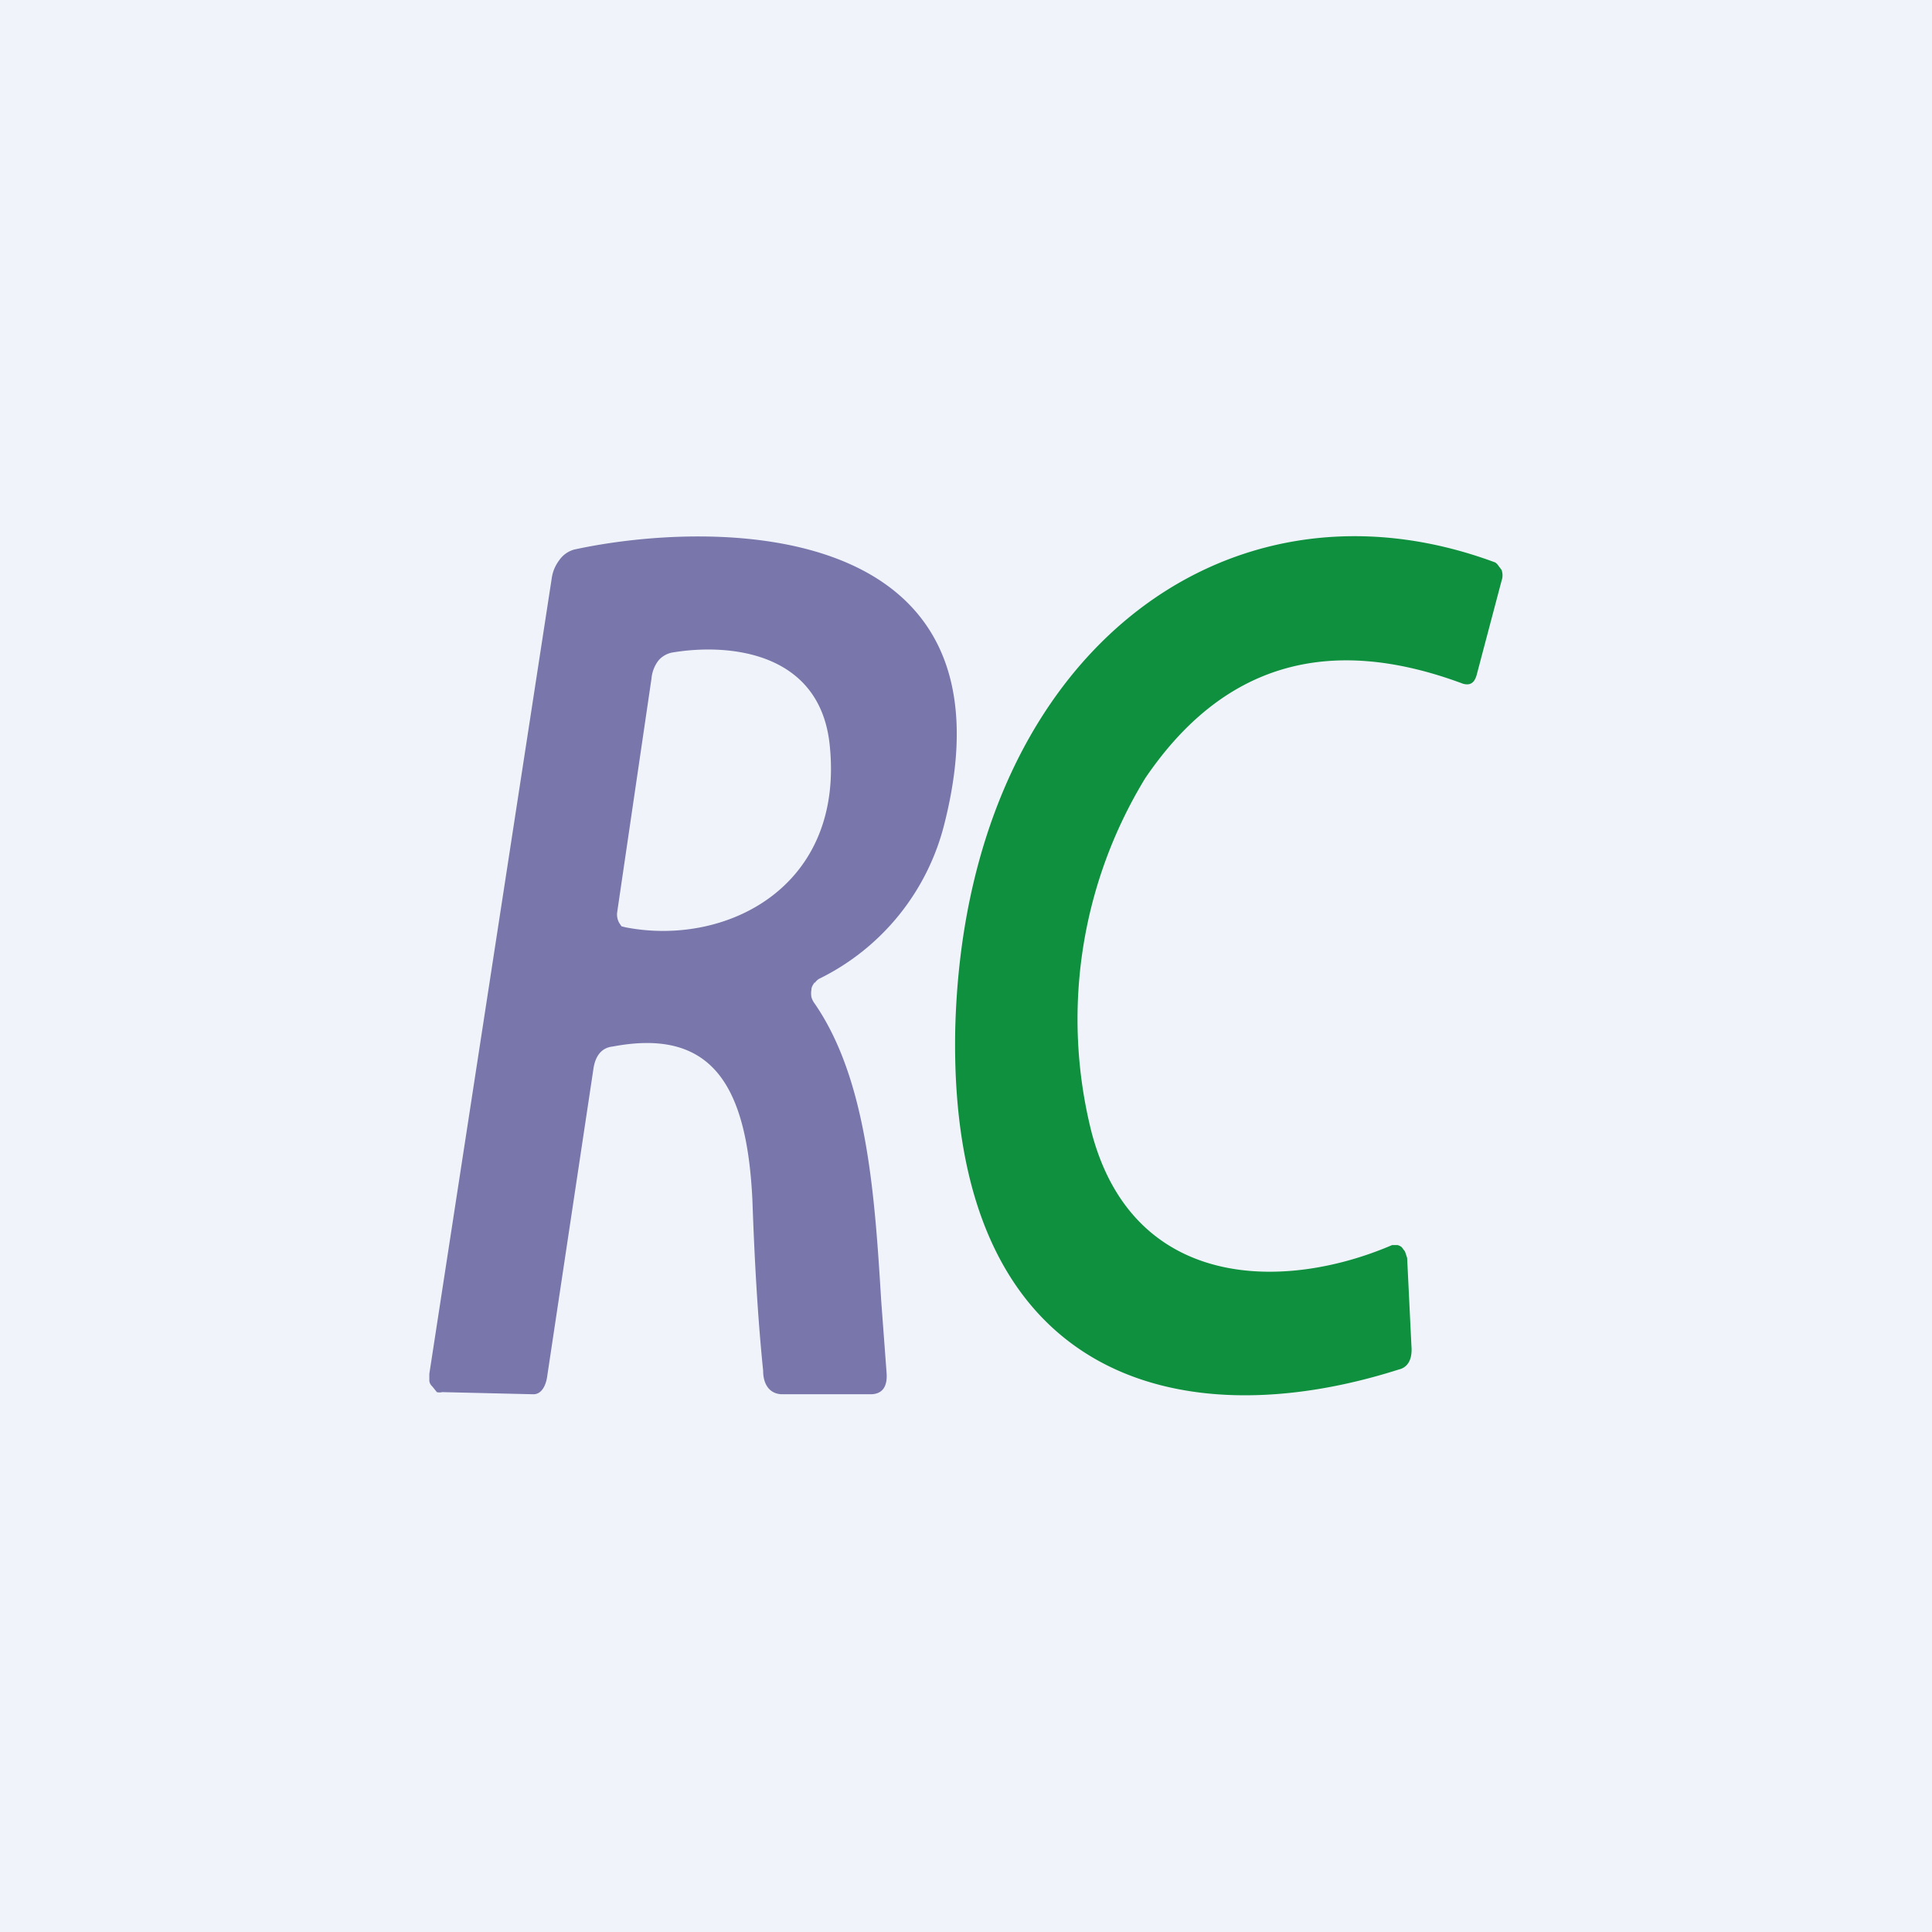 <!-- by TradingView --><svg width="18" height="18" viewBox="0 0 18 18" xmlns="http://www.w3.org/2000/svg"><path fill="#F0F3FA" d="M0 0h18v18H0z"/><path d="M10.67 7.25a4.31 4.31 0 0 0-.5 3.3c.39 1.48 1.8 1.48 2.8 1.05h.05a.1.1 0 0 1 .04.02l.03.04.02.06.04.82c.01.12-.03.2-.12.22-2.04.65-4.2.1-4.13-3.18.09-3.44 2.5-5.28 5.03-4.34a.1.1 0 0 1 .03.03l.03.04a.15.15 0 0 1 0 .1l-.23.87c-.02.08-.06.11-.13.09-1.26-.47-2.24-.18-2.96.88Z" fill="#0E903E"/><path fill-rule="evenodd" d="M7.59 9.16a.13.13 0 0 1 .04-.04A2.2 2.2 0 0 0 8.8 7.67c.72-2.86-2.16-2.83-3.45-2.55a.25.25 0 0 0-.14.1.36.36 0 0 0-.07.17L4 12.8v.06c0 .03.02.05.03.06l.04.05a.1.1 0 0 0 .05 0l.85.02c.08 0 .12-.09.13-.18l.43-2.86c.02-.12.08-.19.18-.2.95-.18 1.25.4 1.3 1.43.02.57.05 1.1.1 1.59 0 .14.07.22.18.22h.82c.11 0 .16-.07.15-.2l-.05-.67c-.06-.98-.13-2.06-.62-2.77a.18.18 0 0 1-.03-.06.2.2 0 0 1 0-.07c0-.03.02-.05.03-.07Zm.14-2.22c-.09-.87-.94-.95-1.47-.86-.05.01-.1.04-.13.08a.32.32 0 0 0-.06.16L5.75 8.5a.16.16 0 0 0 .02.1l.02.03.04.01c.93.18 2.04-.37 1.9-1.7Z" fill="#7876AA"/></svg>